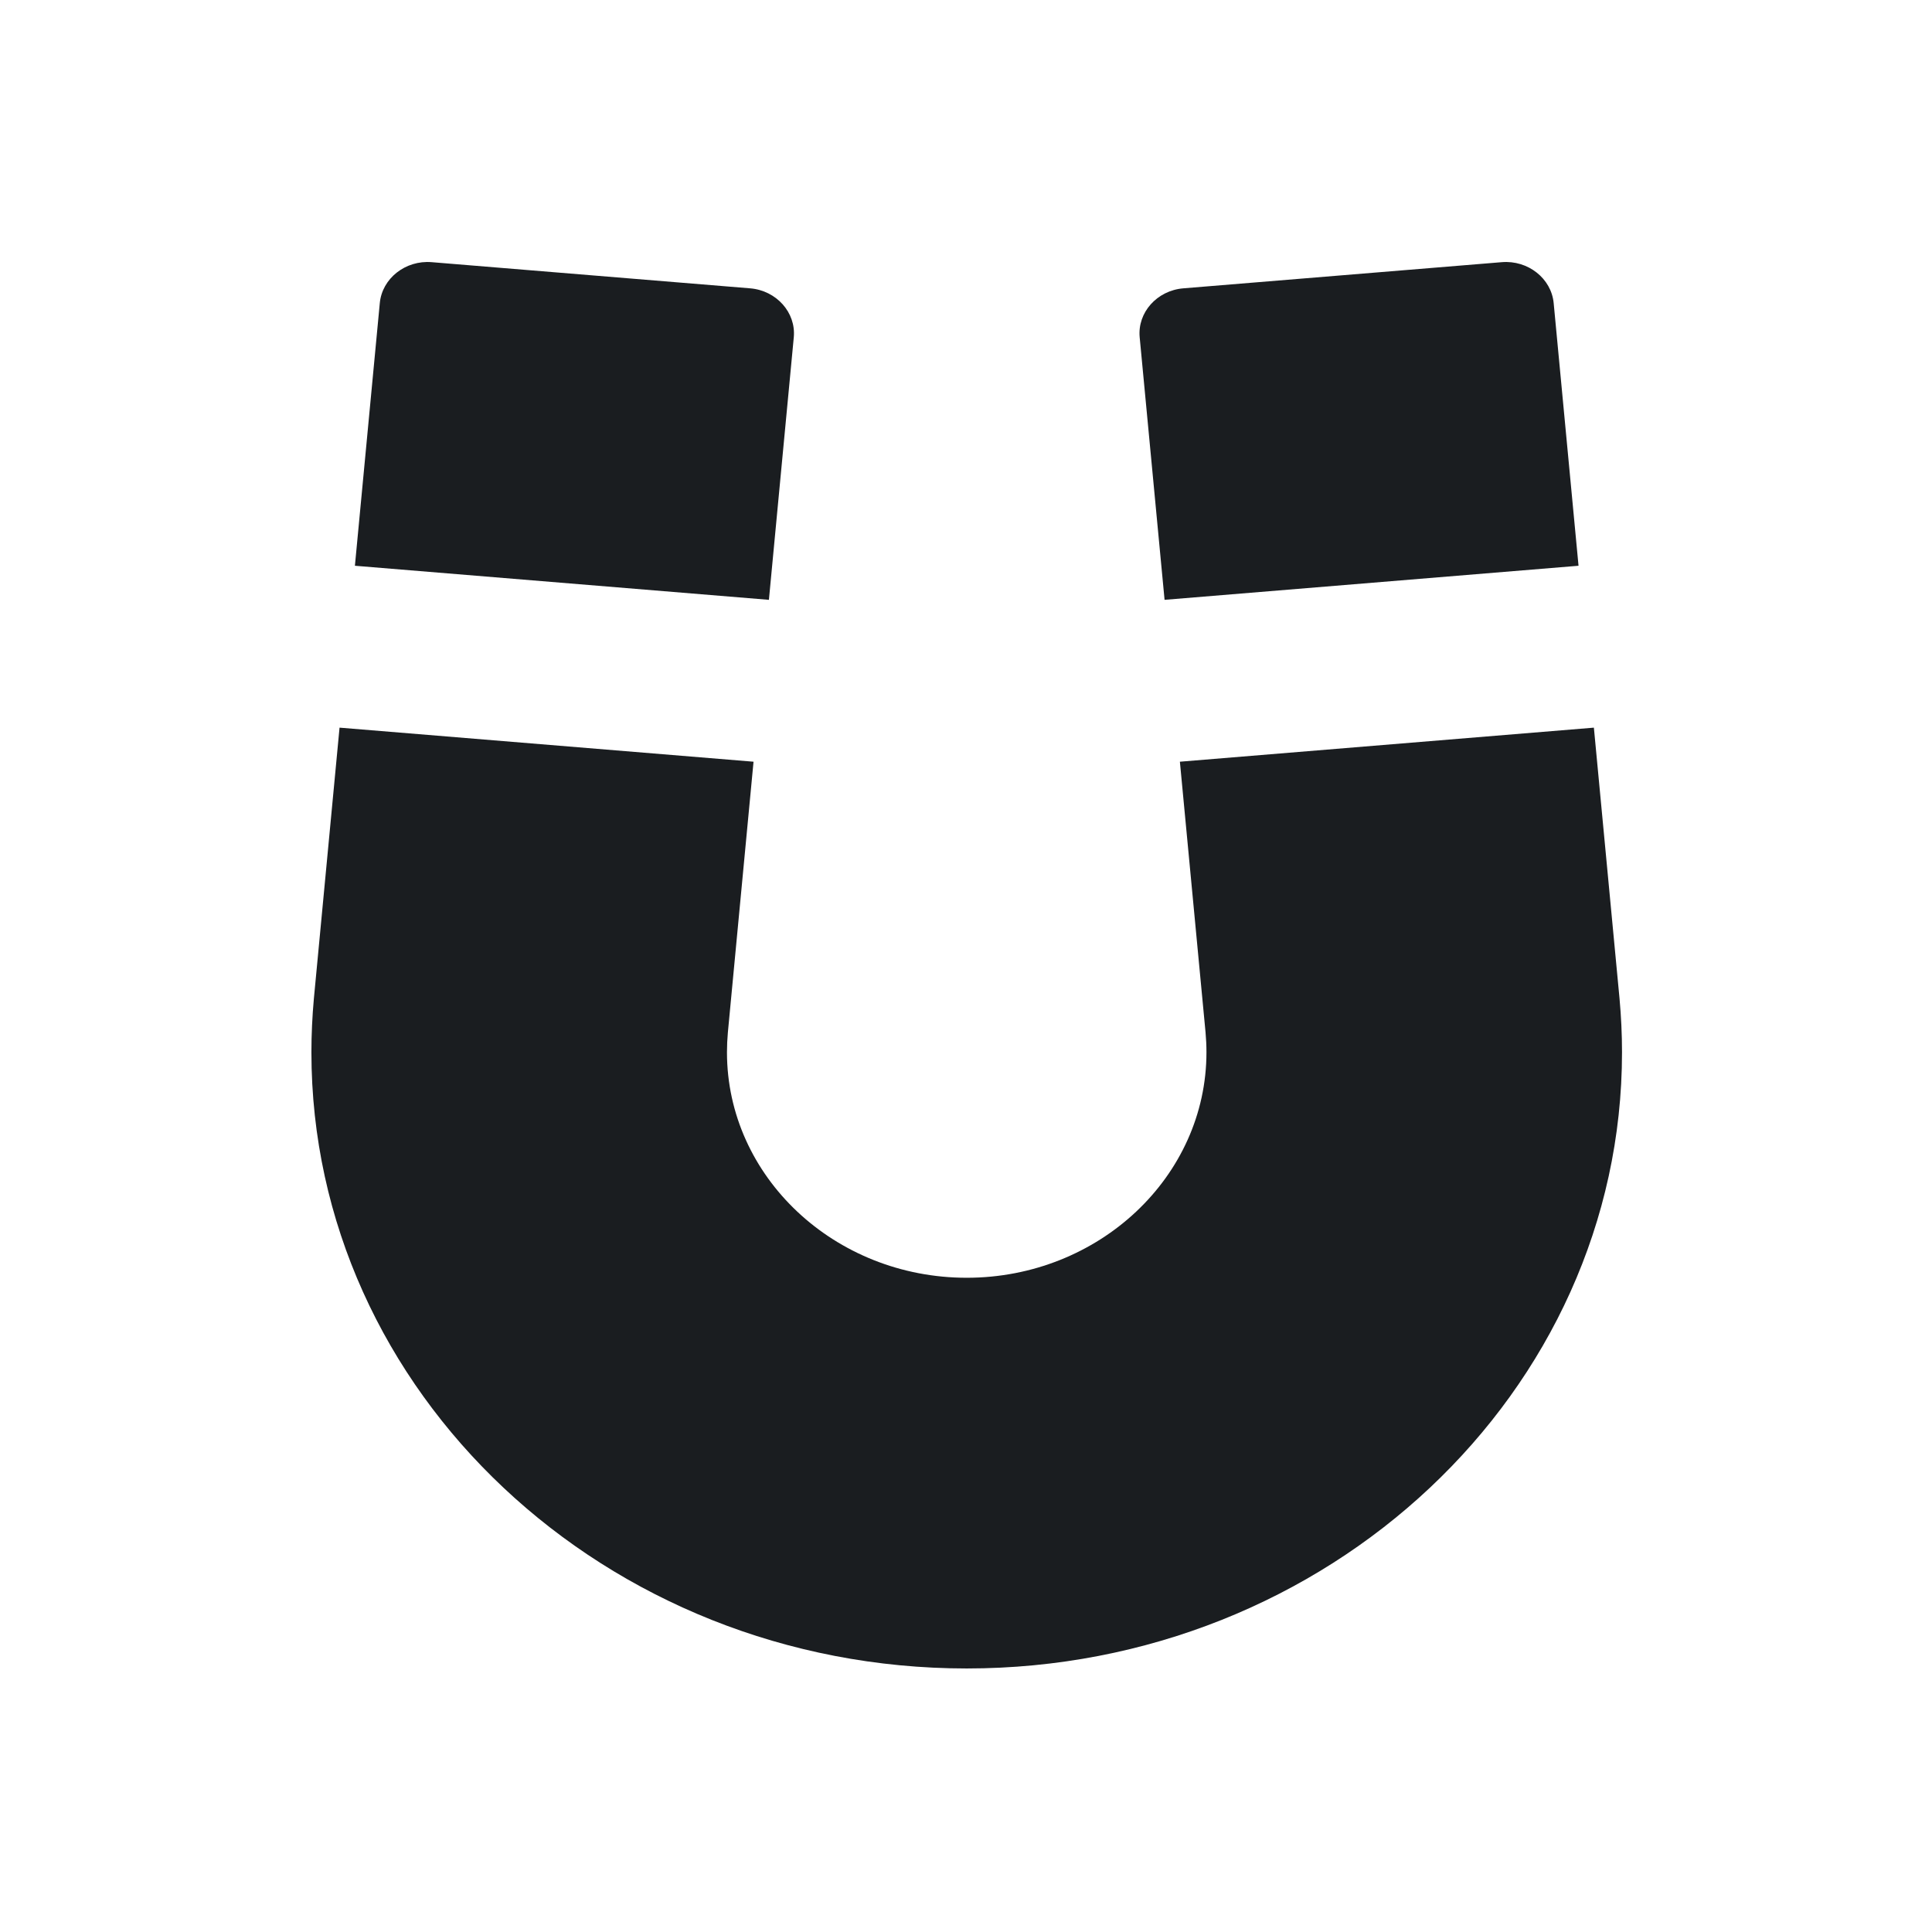 <svg xmlns="http://www.w3.org/2000/svg" viewBox="0 0 22 22"><path d="m54.822 83.3c-.143 1.545 1.084 2.918 2.727 3.055l19.926 1.637c1.643.138 3.105-1.018 3.25-2.562l1.555-16.432-25.9-2.132-1.558 16.434m-49.1-14.302l1.557 16.432c.143 1.544 1.607 2.7 3.25 2.562l19.926-1.637c1.639-.137 2.867-1.51 2.727-3.055l-1.557-16.434-25.903 2.132m-2.567-27.08l1.606 16.951 25.902-2.131-1.605-16.933c-.037-.407-.057-.829-.057-1.245 0-7.777 6.729-14.11 15-14.11 8.271 0 15 6.329 15 14.11 0 .416-.02.838-.057 1.246l-1.605 16.932 25.902 2.131 1.605-16.951c.102-1.12.155-2.244.155-3.358 0-21.261-18.393-38.555-41-38.555-22.607 0-41 17.294-41 38.555 0 1.114.053 2.238.154 3.358" transform="matrix(.182 0 0-.182 3 19)" fill="#1A1D20"/></svg>